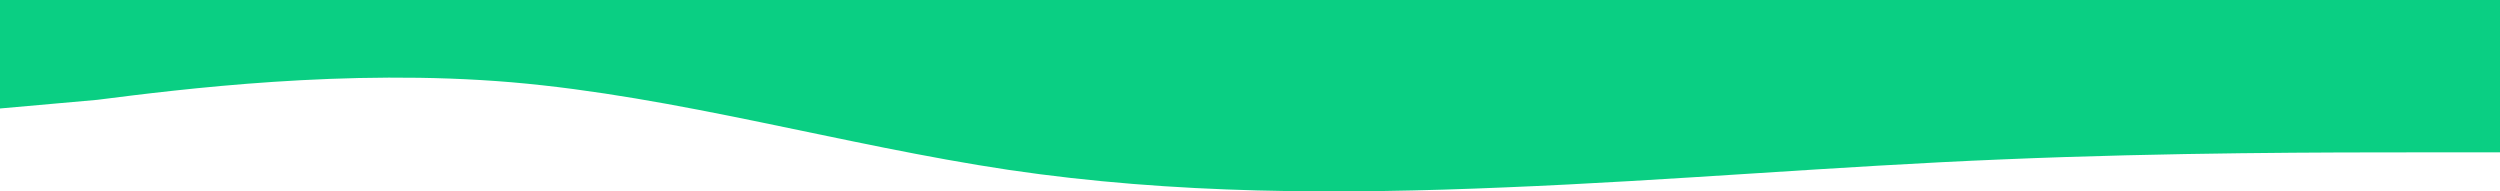<svg width="1920" height="147" viewBox="0 0 1920 147" fill="none" xmlns="http://www.w3.org/2000/svg">
<path d="M1920 117.006L1856.24 117.006C1792.62 117.006 1665.37 117.006 1538.13 122.403C1410.89 127.599 1283.65 138.696 1156.4 143.891C1029.16 149.289 901.92 149.289 774.678 130.474C647.436 111.457 520.194 74.129 392.952 63.183C265.709 52.439 138.467 68.581 74.846 76.651L0 83.308L0 -5.02999e-09L75.533 6.59824e-06C75.533 6.59824e-06 635.032 -5.52395e-06 479.622 -1.91104e-05L774.15 -8.62064e-06L1155.48 -5.80156e-06L1536.64 -2.99645e-06C1663.89 8.12742e-06 1766.34 -1.25071e-06 1855.41 9.61231e-06L1920 1.52588e-05L1920 117.006Z" fill="#0ACF83"/>
</svg>

